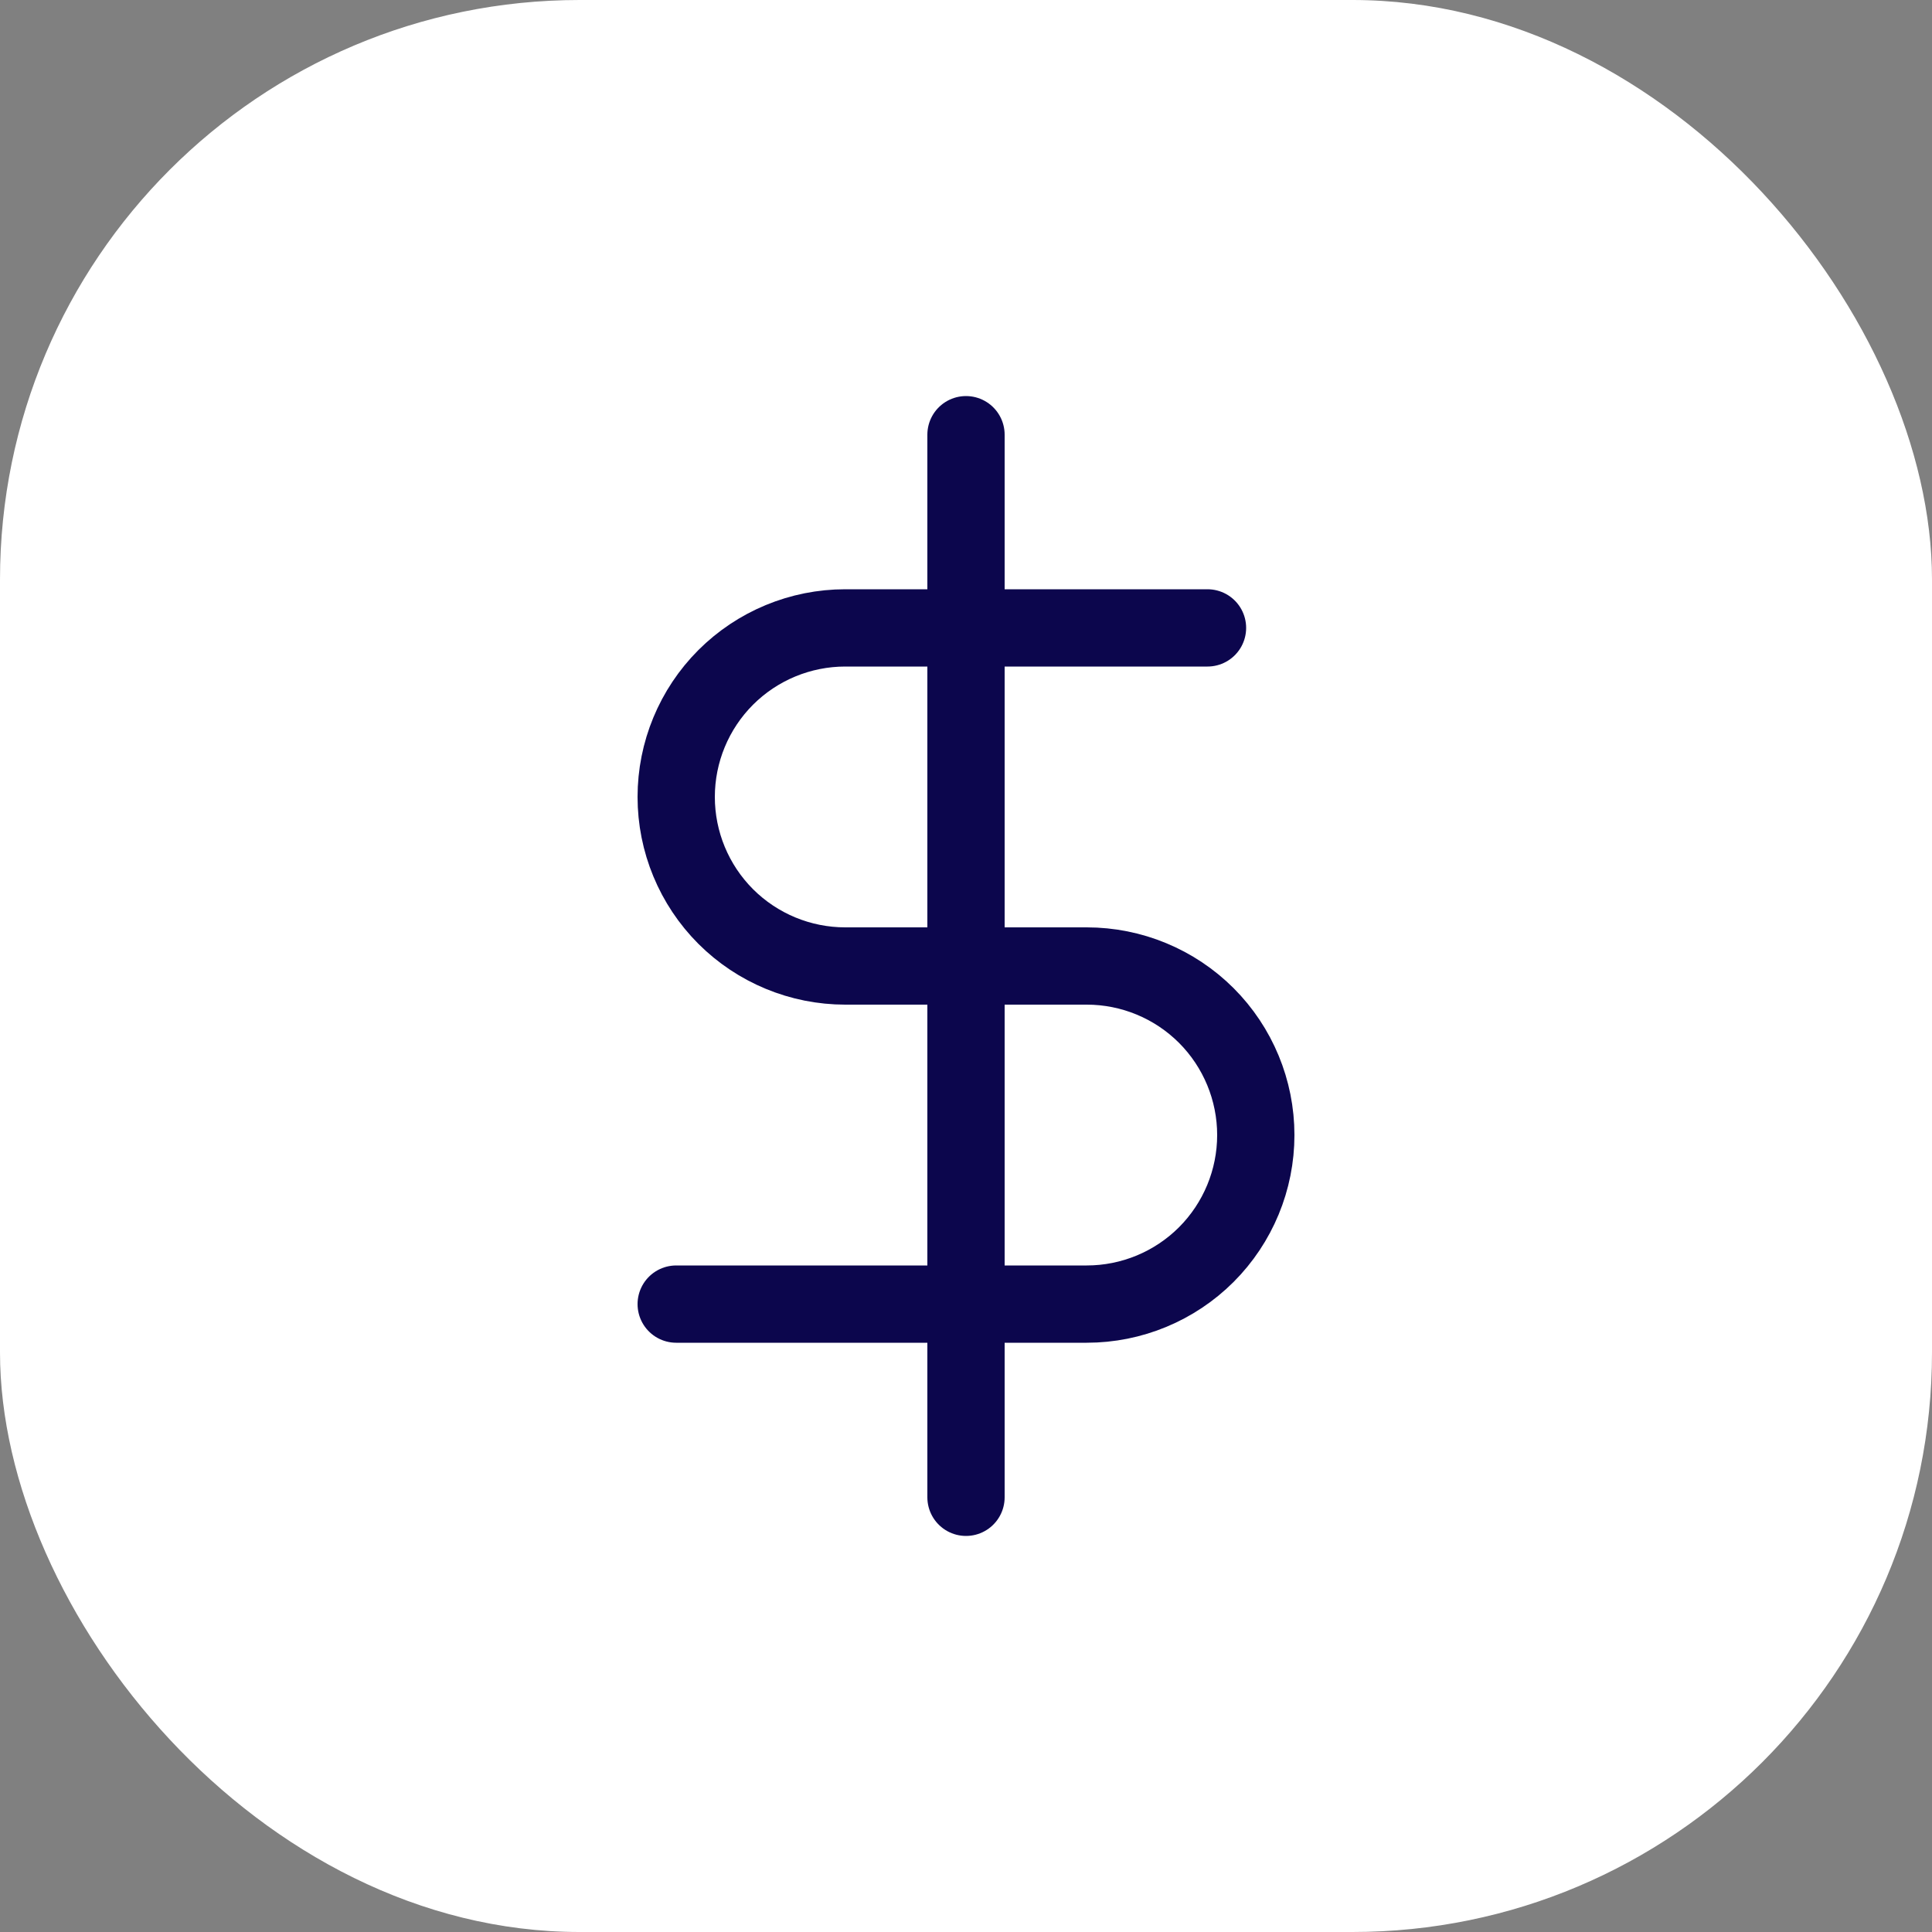 <svg width="50" height="50" viewBox="0 0 50 50" fill="none" xmlns="http://www.w3.org/2000/svg">
<rect x="0" y="0" width="50" height="50" fill="#808080" stroke="none"/>
<rect width="50" height="50" rx="15" fill="white"/>
<path d="M25 11.25V38.75" stroke="#0C064D" stroke-width="2" stroke-linecap="round" stroke-linejoin="round"/>
<path d="M31.25 16.25H21.875C20.715 16.25 19.602 16.711 18.781 17.531C17.961 18.352 17.5 19.465 17.5 20.625C17.5 21.785 17.961 22.898 18.781 23.719C19.602 24.539 20.715 25 21.875 25H28.125C29.285 25 30.398 25.461 31.219 26.281C32.039 27.102 32.5 28.215 32.5 29.375C32.5 30.535 32.039 31.648 31.219 32.469C30.398 33.289 29.285 33.75 28.125 33.75H17.5" stroke="#0C064D" stroke-width="2" stroke-linecap="round" stroke-linejoin="round"/>
</svg>
